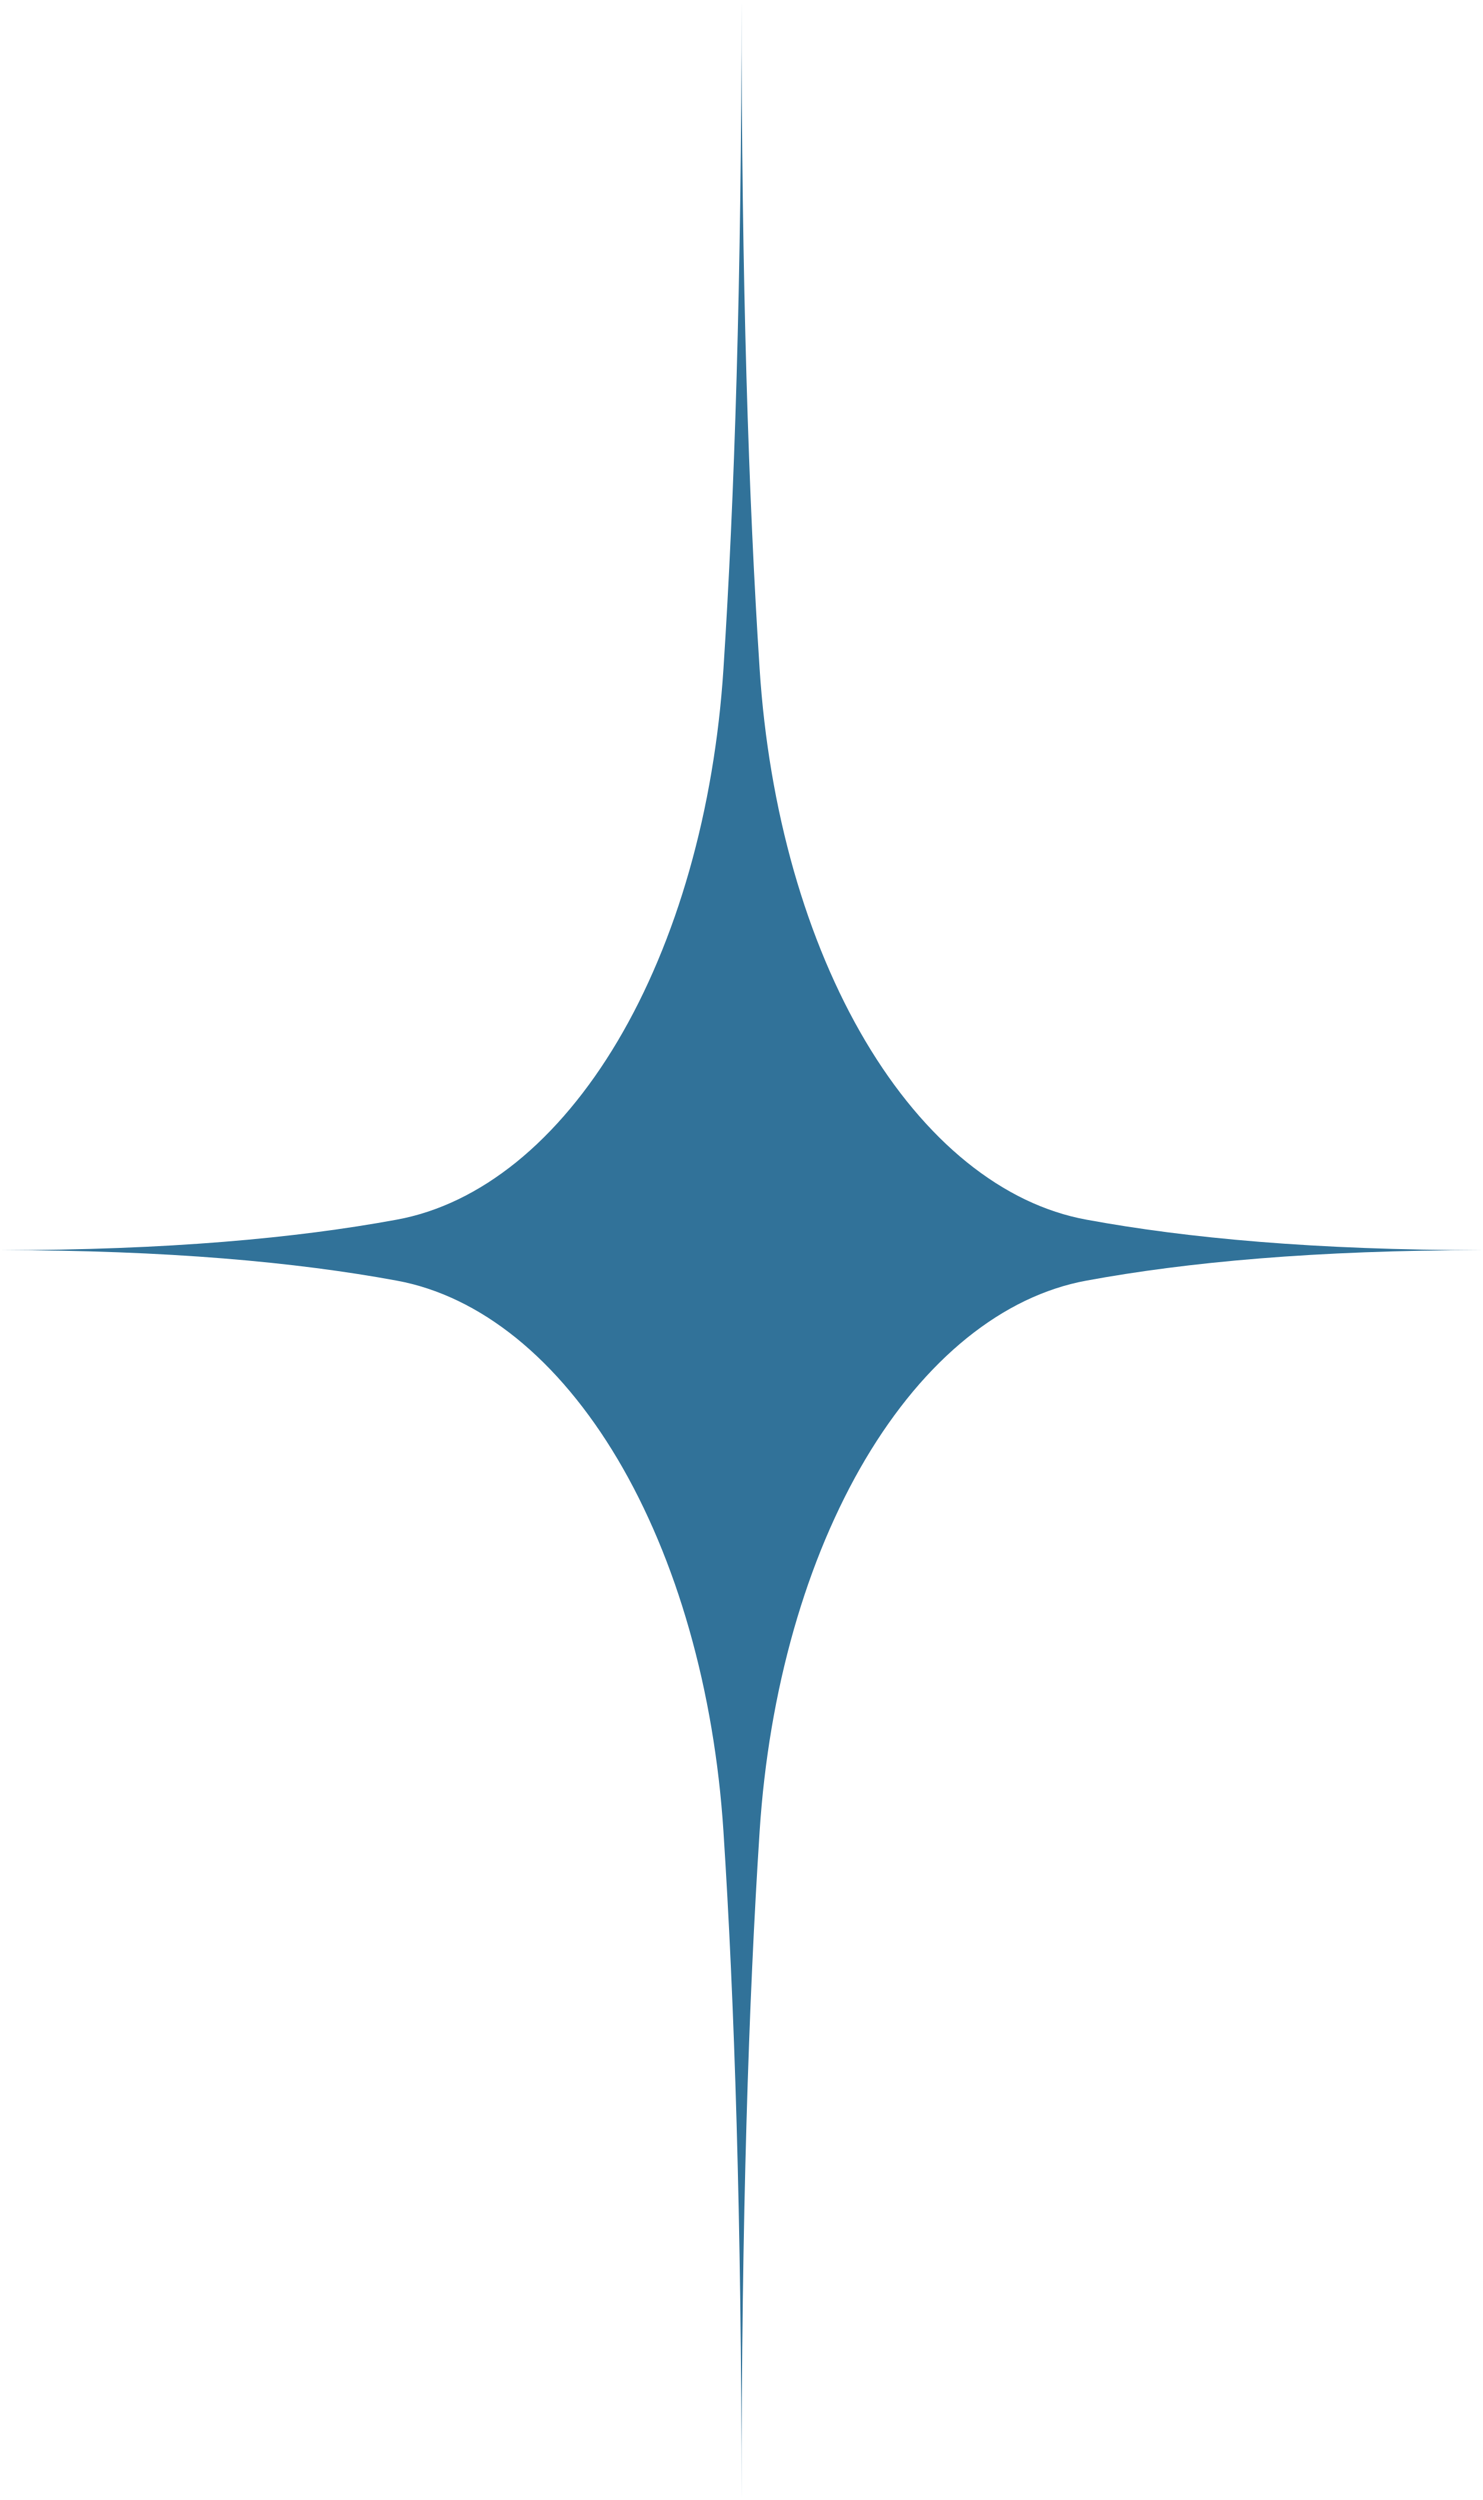 <svg width="143" height="241" viewBox="0 0 143 241" fill="none" xmlns="http://www.w3.org/2000/svg">
<g id="Clip path group">
<mask id="mask0_9013_596" style="mask-type:luminance" maskUnits="userSpaceOnUse" x="0" y="0" width="143" height="241">
<g id="d28a4dbaf9">
<path id="Vector" d="M0 0H143V241H0V0Z" fill="white"/>
</g>
</mask>
<g mask="url(#mask0_9013_596)">
<g id="Group">
<path id="Vector_2" d="M73.248 64.483C73.357 66.163 73.507 67.834 73.7 69.493C73.893 71.152 74.127 72.796 74.402 74.421C74.677 76.048 74.993 77.651 75.348 79.232C75.705 80.813 76.1 82.367 76.532 83.893C76.967 85.415 77.438 86.909 77.946 88.364C78.455 89.823 79 91.241 79.579 92.621C80.16 94.001 80.774 95.338 81.42 96.631C82.067 97.924 82.746 99.167 83.455 100.364C84.165 101.559 84.903 102.703 85.67 103.793C86.437 104.883 87.23 105.917 88.047 106.893C88.866 107.872 89.71 108.788 90.573 109.648C91.439 110.505 92.323 111.298 93.228 112.03C94.133 112.76 95.054 113.425 95.994 114.026C96.931 114.625 97.883 115.157 98.847 115.622C99.812 116.084 100.787 116.479 101.773 116.804C102.757 117.13 103.748 117.382 104.745 117.565C114.413 119.352 126.894 120.506 143.007 120.506C126.896 120.506 114.413 121.659 104.745 123.446C103.748 123.629 102.757 123.882 101.773 124.208C100.787 124.533 99.812 124.928 98.847 125.39C97.883 125.855 96.931 126.387 95.994 126.985C95.054 127.587 94.133 128.252 93.228 128.981C92.323 129.714 91.439 130.507 90.573 131.364C89.71 132.221 88.866 133.139 88.047 134.116C87.23 135.095 86.437 136.129 85.67 137.219C84.903 138.308 84.165 139.453 83.455 140.647C82.746 141.844 82.067 143.088 81.42 144.381C80.774 145.674 80.16 147.01 79.579 148.388C79 149.768 78.455 151.189 77.946 152.644C77.438 154.103 76.967 155.594 76.532 157.119C76.1 158.644 75.705 160.196 75.348 161.779C74.993 163.36 74.677 164.964 74.402 166.588C74.127 168.215 73.893 169.857 73.7 171.519C73.507 173.178 73.357 174.849 73.248 176.528C72.188 192.823 71.503 213.856 71.503 241.012C71.503 213.859 70.819 192.823 69.759 176.528C69.65 174.849 69.5 173.178 69.307 171.519C69.114 169.857 68.879 168.215 68.605 166.588C68.329 164.964 68.014 163.36 67.659 161.779C67.302 160.196 66.907 158.644 66.474 157.119C66.04 155.594 65.569 154.103 65.061 152.644C64.55 151.189 64.007 149.768 63.426 148.388C62.847 147.01 62.233 145.674 61.587 144.381C60.94 143.088 60.261 141.844 59.552 140.647C58.842 139.453 58.104 138.308 57.337 137.219C56.57 136.129 55.777 135.095 54.958 134.118C54.139 133.139 53.297 132.221 52.432 131.364C51.568 130.507 50.682 129.714 49.779 128.981C48.873 128.252 47.951 127.587 47.013 126.985C46.075 126.387 45.124 125.855 44.158 125.39C43.194 124.928 42.219 124.533 41.234 124.208C40.25 123.882 39.258 123.629 38.262 123.446C28.592 121.659 16.111 120.506 0 120.506C16.111 120.506 28.592 119.352 38.262 117.565C39.258 117.382 40.25 117.13 41.234 116.804C42.219 116.479 43.194 116.084 44.158 115.622C45.124 115.157 46.075 114.625 47.013 114.026C47.951 113.425 48.873 112.76 49.779 112.03C50.682 111.298 51.568 110.505 52.432 109.645C53.297 108.788 54.139 107.872 54.958 106.893C55.777 105.917 56.57 104.883 57.337 103.793C58.104 102.703 58.842 101.559 59.552 100.364C60.261 99.167 60.94 97.924 61.587 96.631C62.233 95.338 62.847 94.001 63.426 92.621C64.007 91.241 64.55 89.823 65.061 88.364C65.569 86.909 66.04 85.415 66.474 83.893C66.907 82.367 67.302 80.813 67.659 79.232C68.014 77.651 68.329 76.048 68.605 74.421C68.879 72.796 69.114 71.152 69.307 69.493C69.5 67.834 69.65 66.163 69.759 64.483C70.819 48.186 71.503 27.155 71.503 0C71.503 27.153 72.188 48.186 73.248 64.483Z" fill="#317299"/>
</g>
</g>
</g>
</svg>
